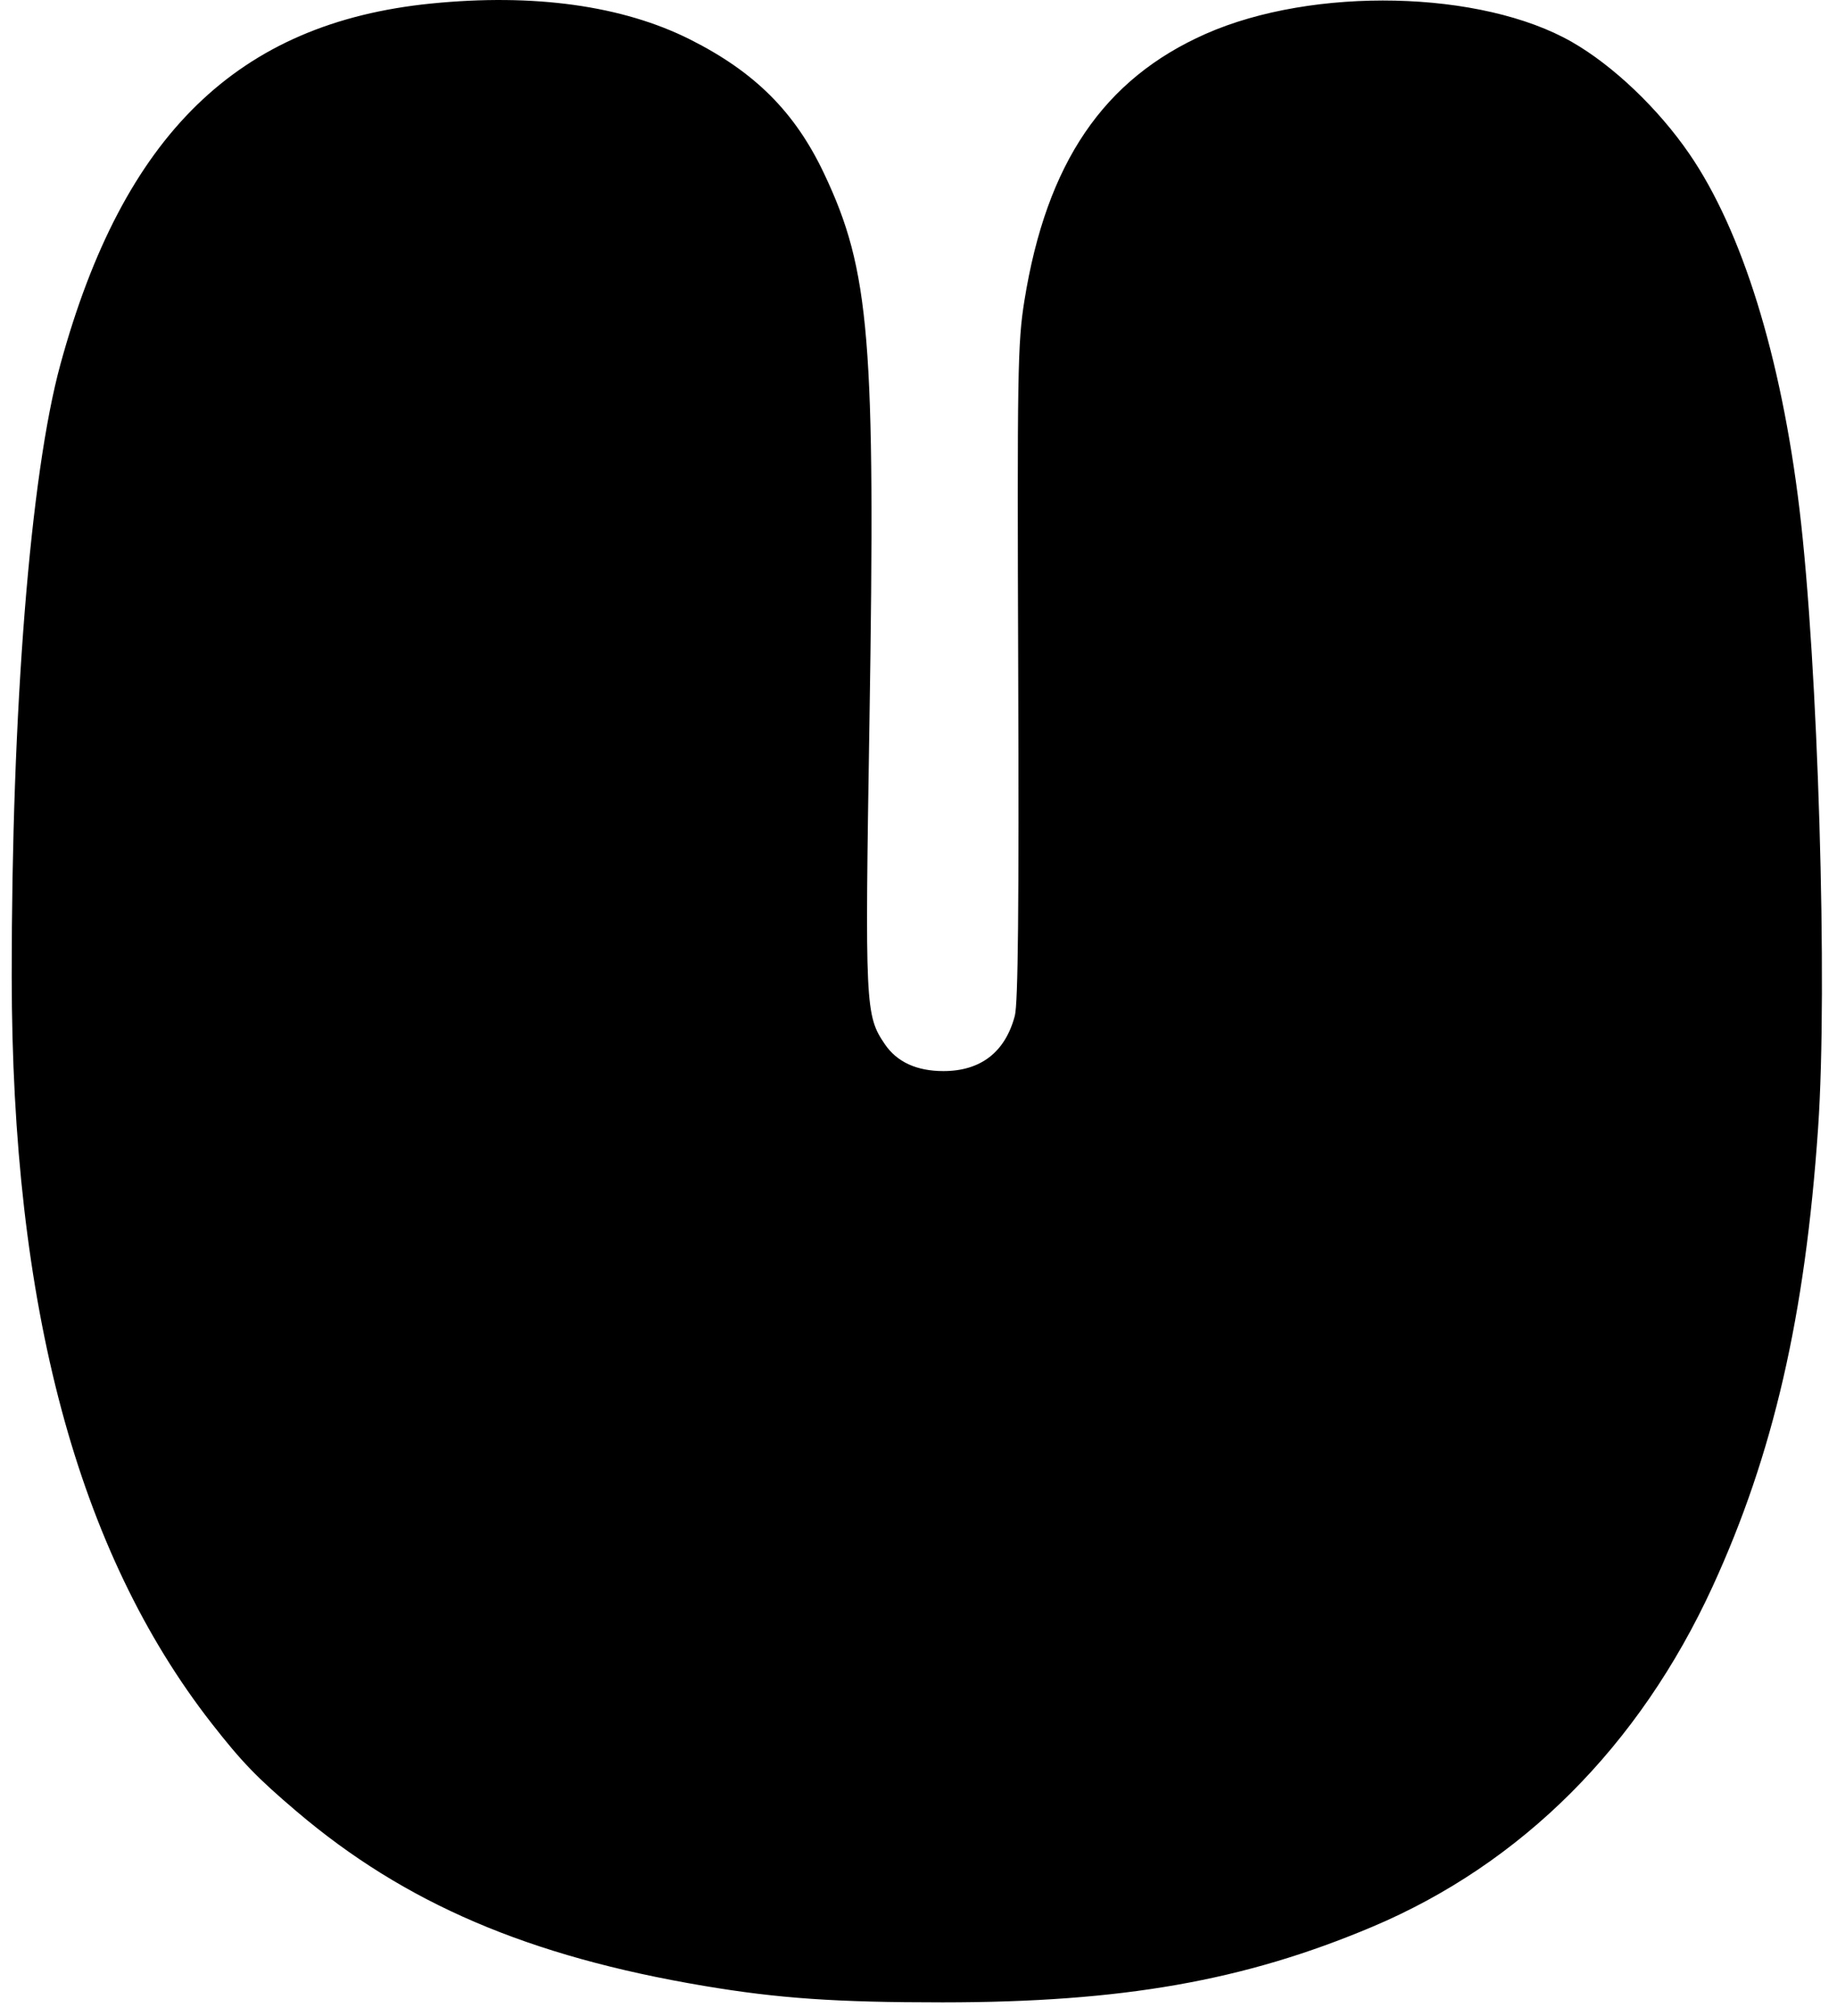 <svg width="72" height="79" viewBox="0 0 72 79" fill="none" xmlns="http://www.w3.org/2000/svg">
<path d="M2.366 14.285C4.828 5.274 9.321 0.899 16.895 0.139C20.918 -0.265 24.399 0.217 27.042 1.544C29.592 2.825 31.163 4.397 32.303 6.809C34.097 10.605 34.319 13.295 34.077 28.319C33.898 39.461 33.913 39.789 34.682 40.919C35.155 41.616 35.93 41.971 36.976 41.971C38.438 41.971 39.397 41.23 39.775 39.807C39.903 39.328 39.941 35.506 39.908 26.358C39.866 14.587 39.885 13.435 40.151 11.781C41.018 6.383 43.248 3.101 47.255 1.328C51.469 -0.536 58.066 -0.389 61.617 1.649C63.227 2.572 64.99 4.251 66.206 6.02C68.278 9.031 69.808 13.96 70.529 19.948C71.26 26.023 71.641 38.667 71.259 44.204C70.751 51.576 69.505 56.987 67.122 62.175C64.25 68.424 59.638 73.033 53.784 75.504C48.765 77.622 43.988 78.462 36.952 78.464C32.769 78.465 30.516 78.31 27.595 77.819C20.718 76.663 15.864 74.586 11.626 70.982C10.072 69.661 9.477 69.045 8.296 67.533C3.035 60.794 0.466 51.199 0.459 38.263C0.454 27.809 1.185 18.606 2.366 14.285Z" fill="black" style="fill:black;fill-opacity:1;"/>
</svg>
